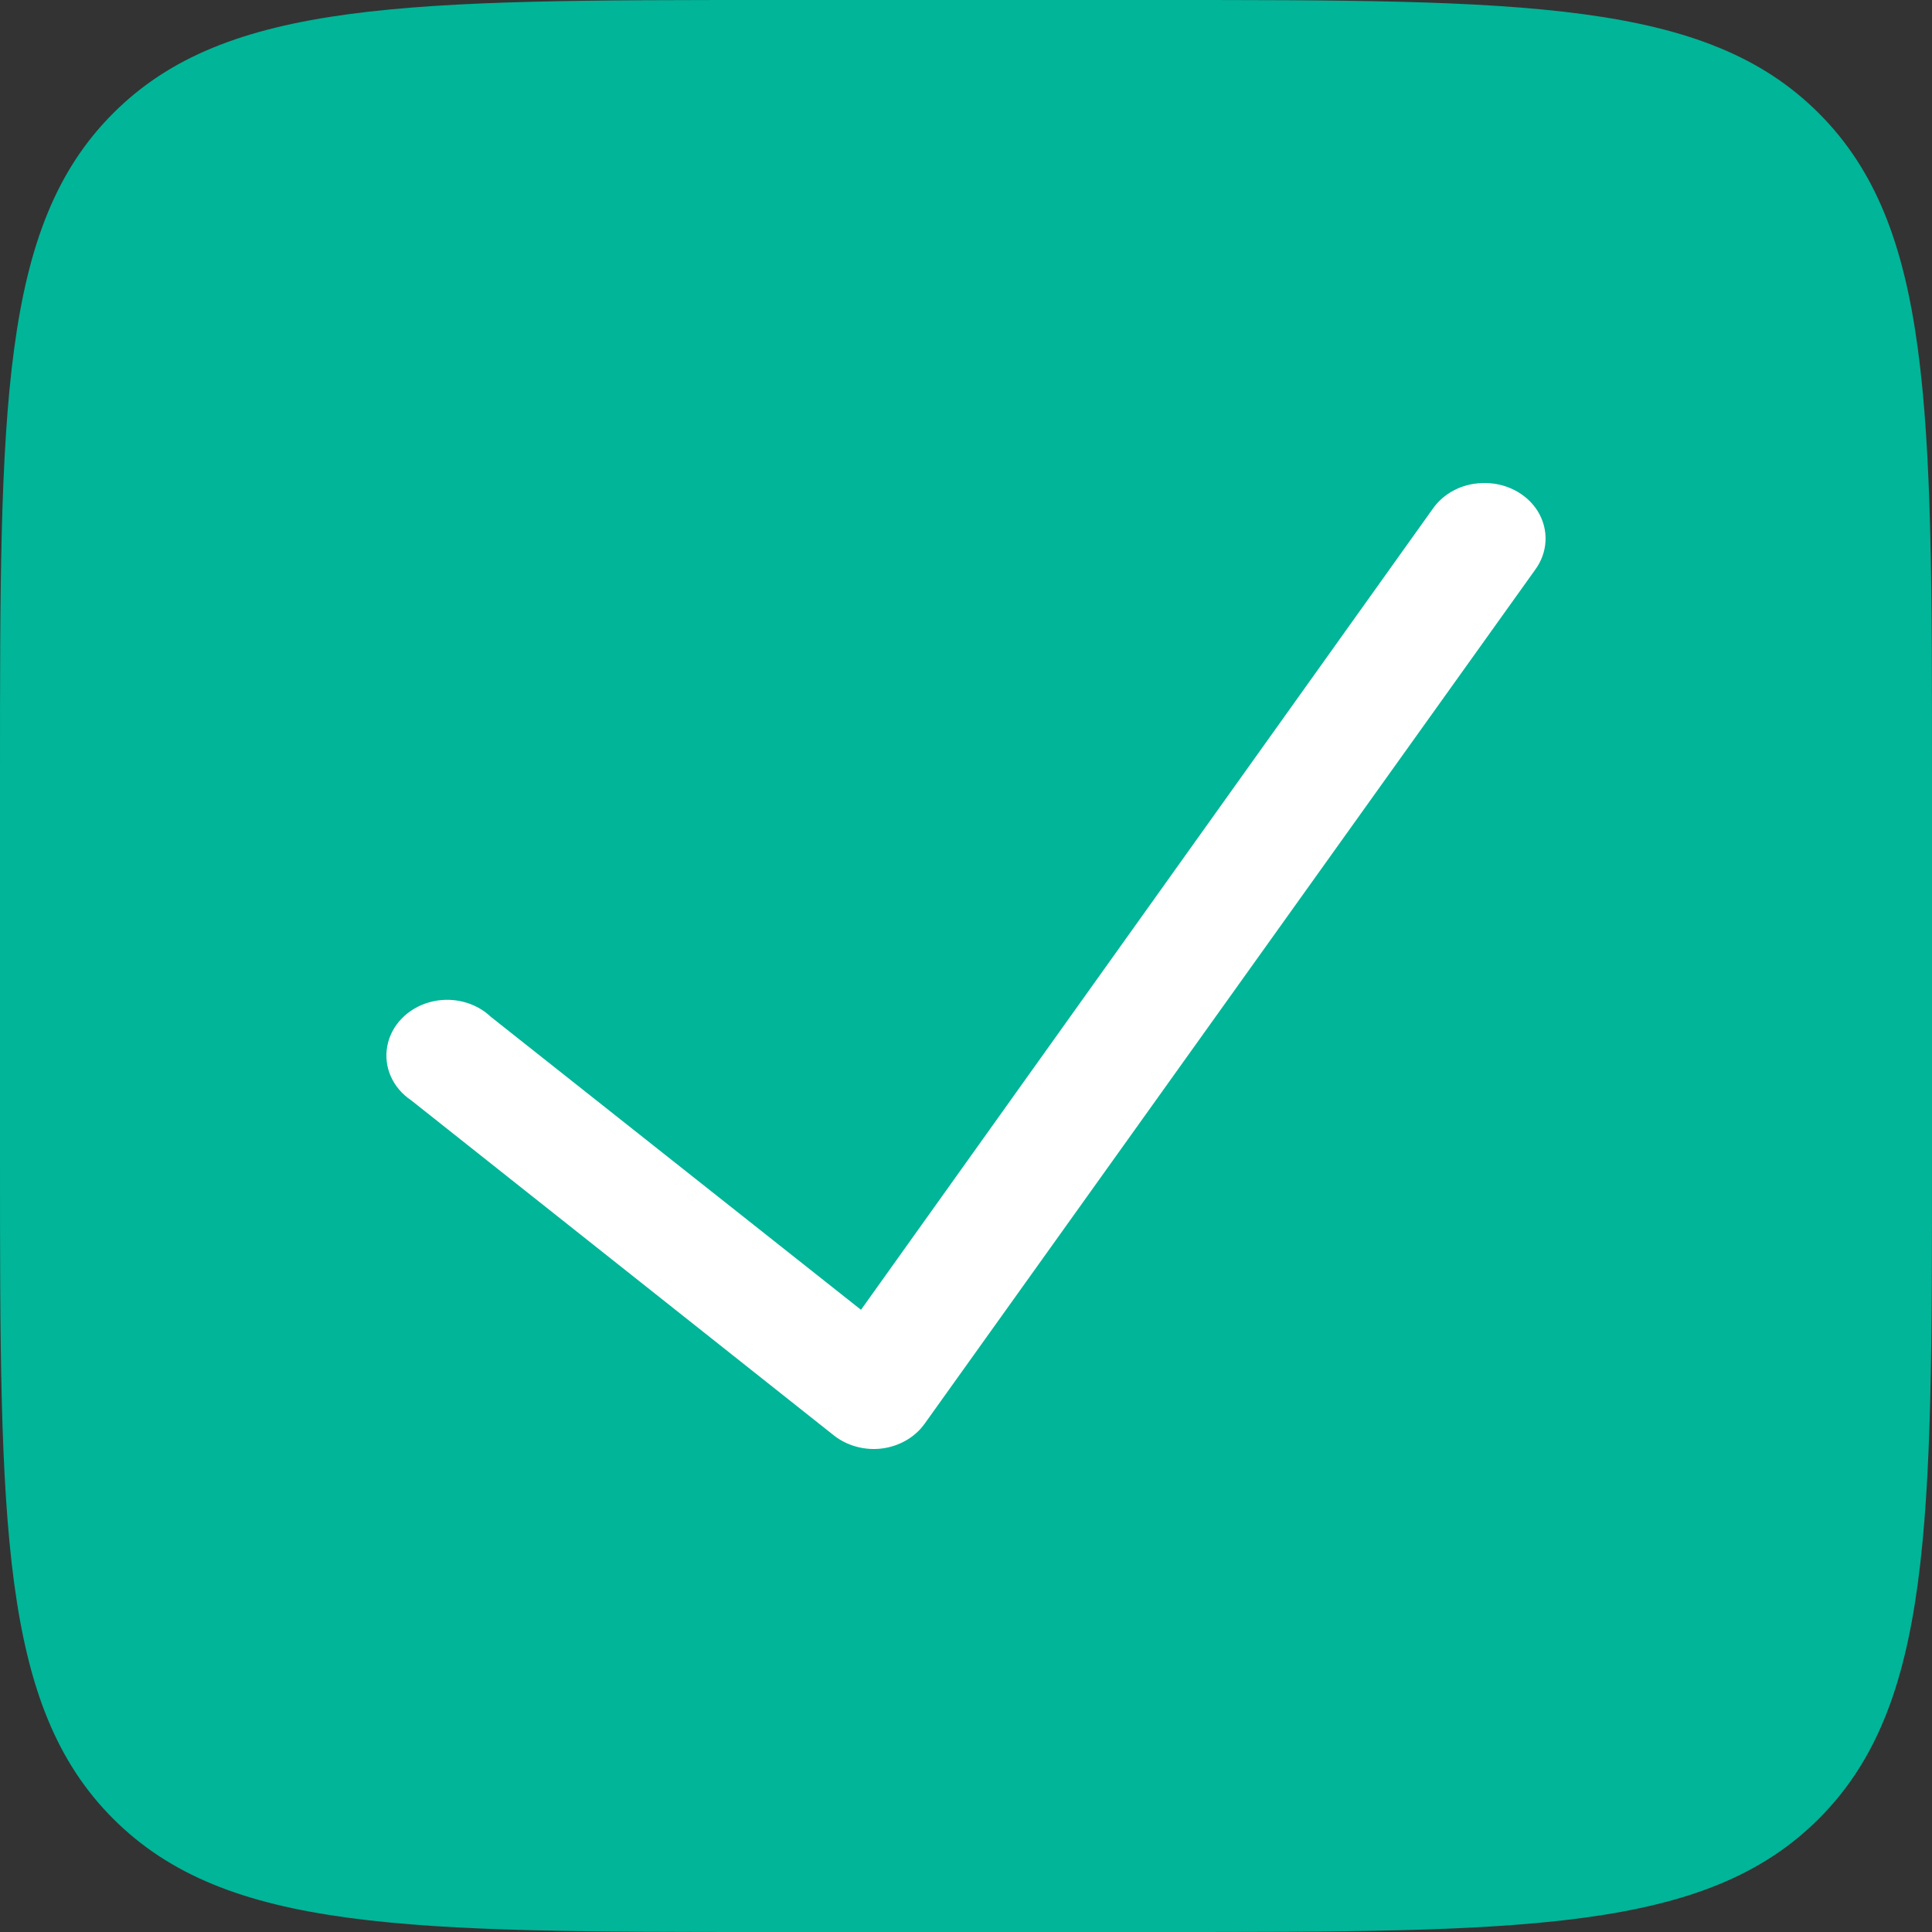 <svg width="20" height="20" viewBox="0 0 20 20" fill="none" xmlns="http://www.w3.org/2000/svg">
<rect x="0" y="0" width="20" height="20" fill="#333333" stroke="none"/>
<g id="Group 2243">
<path id="Rectangle 820" d="M0 8C0 4.229 0 2.343 1.172 1.172C2.343 0 4.229 0 8 0H12C15.771 0 17.657 0 18.828 1.172C20 2.343 20 4.229 20 8V12C20 15.771 20 17.657 18.828 18.828C17.657 20 15.771 20 12 20H8C4.229 20 2.343 20 1.172 18.828C0 17.657 0 15.771 0 12V8Z" fill="#00B598"/>
<path id="Vector" d="M15.34 5.001C15.131 5.007 14.94 5.109 14.829 5.271L8.913 13.559L5.081 10.526C4.917 10.37 4.67 10.311 4.442 10.376C4.216 10.441 4.048 10.616 4.009 10.83C3.969 11.045 4.064 11.261 4.256 11.39L8.638 14.864C8.776 14.97 8.958 15.018 9.136 14.994C9.315 14.969 9.474 14.876 9.572 14.738L15.89 5.901C16.025 5.719 16.036 5.485 15.92 5.294C15.803 5.104 15.578 4.99 15.34 5.001Z" fill="white"/>
</g>
</svg>
